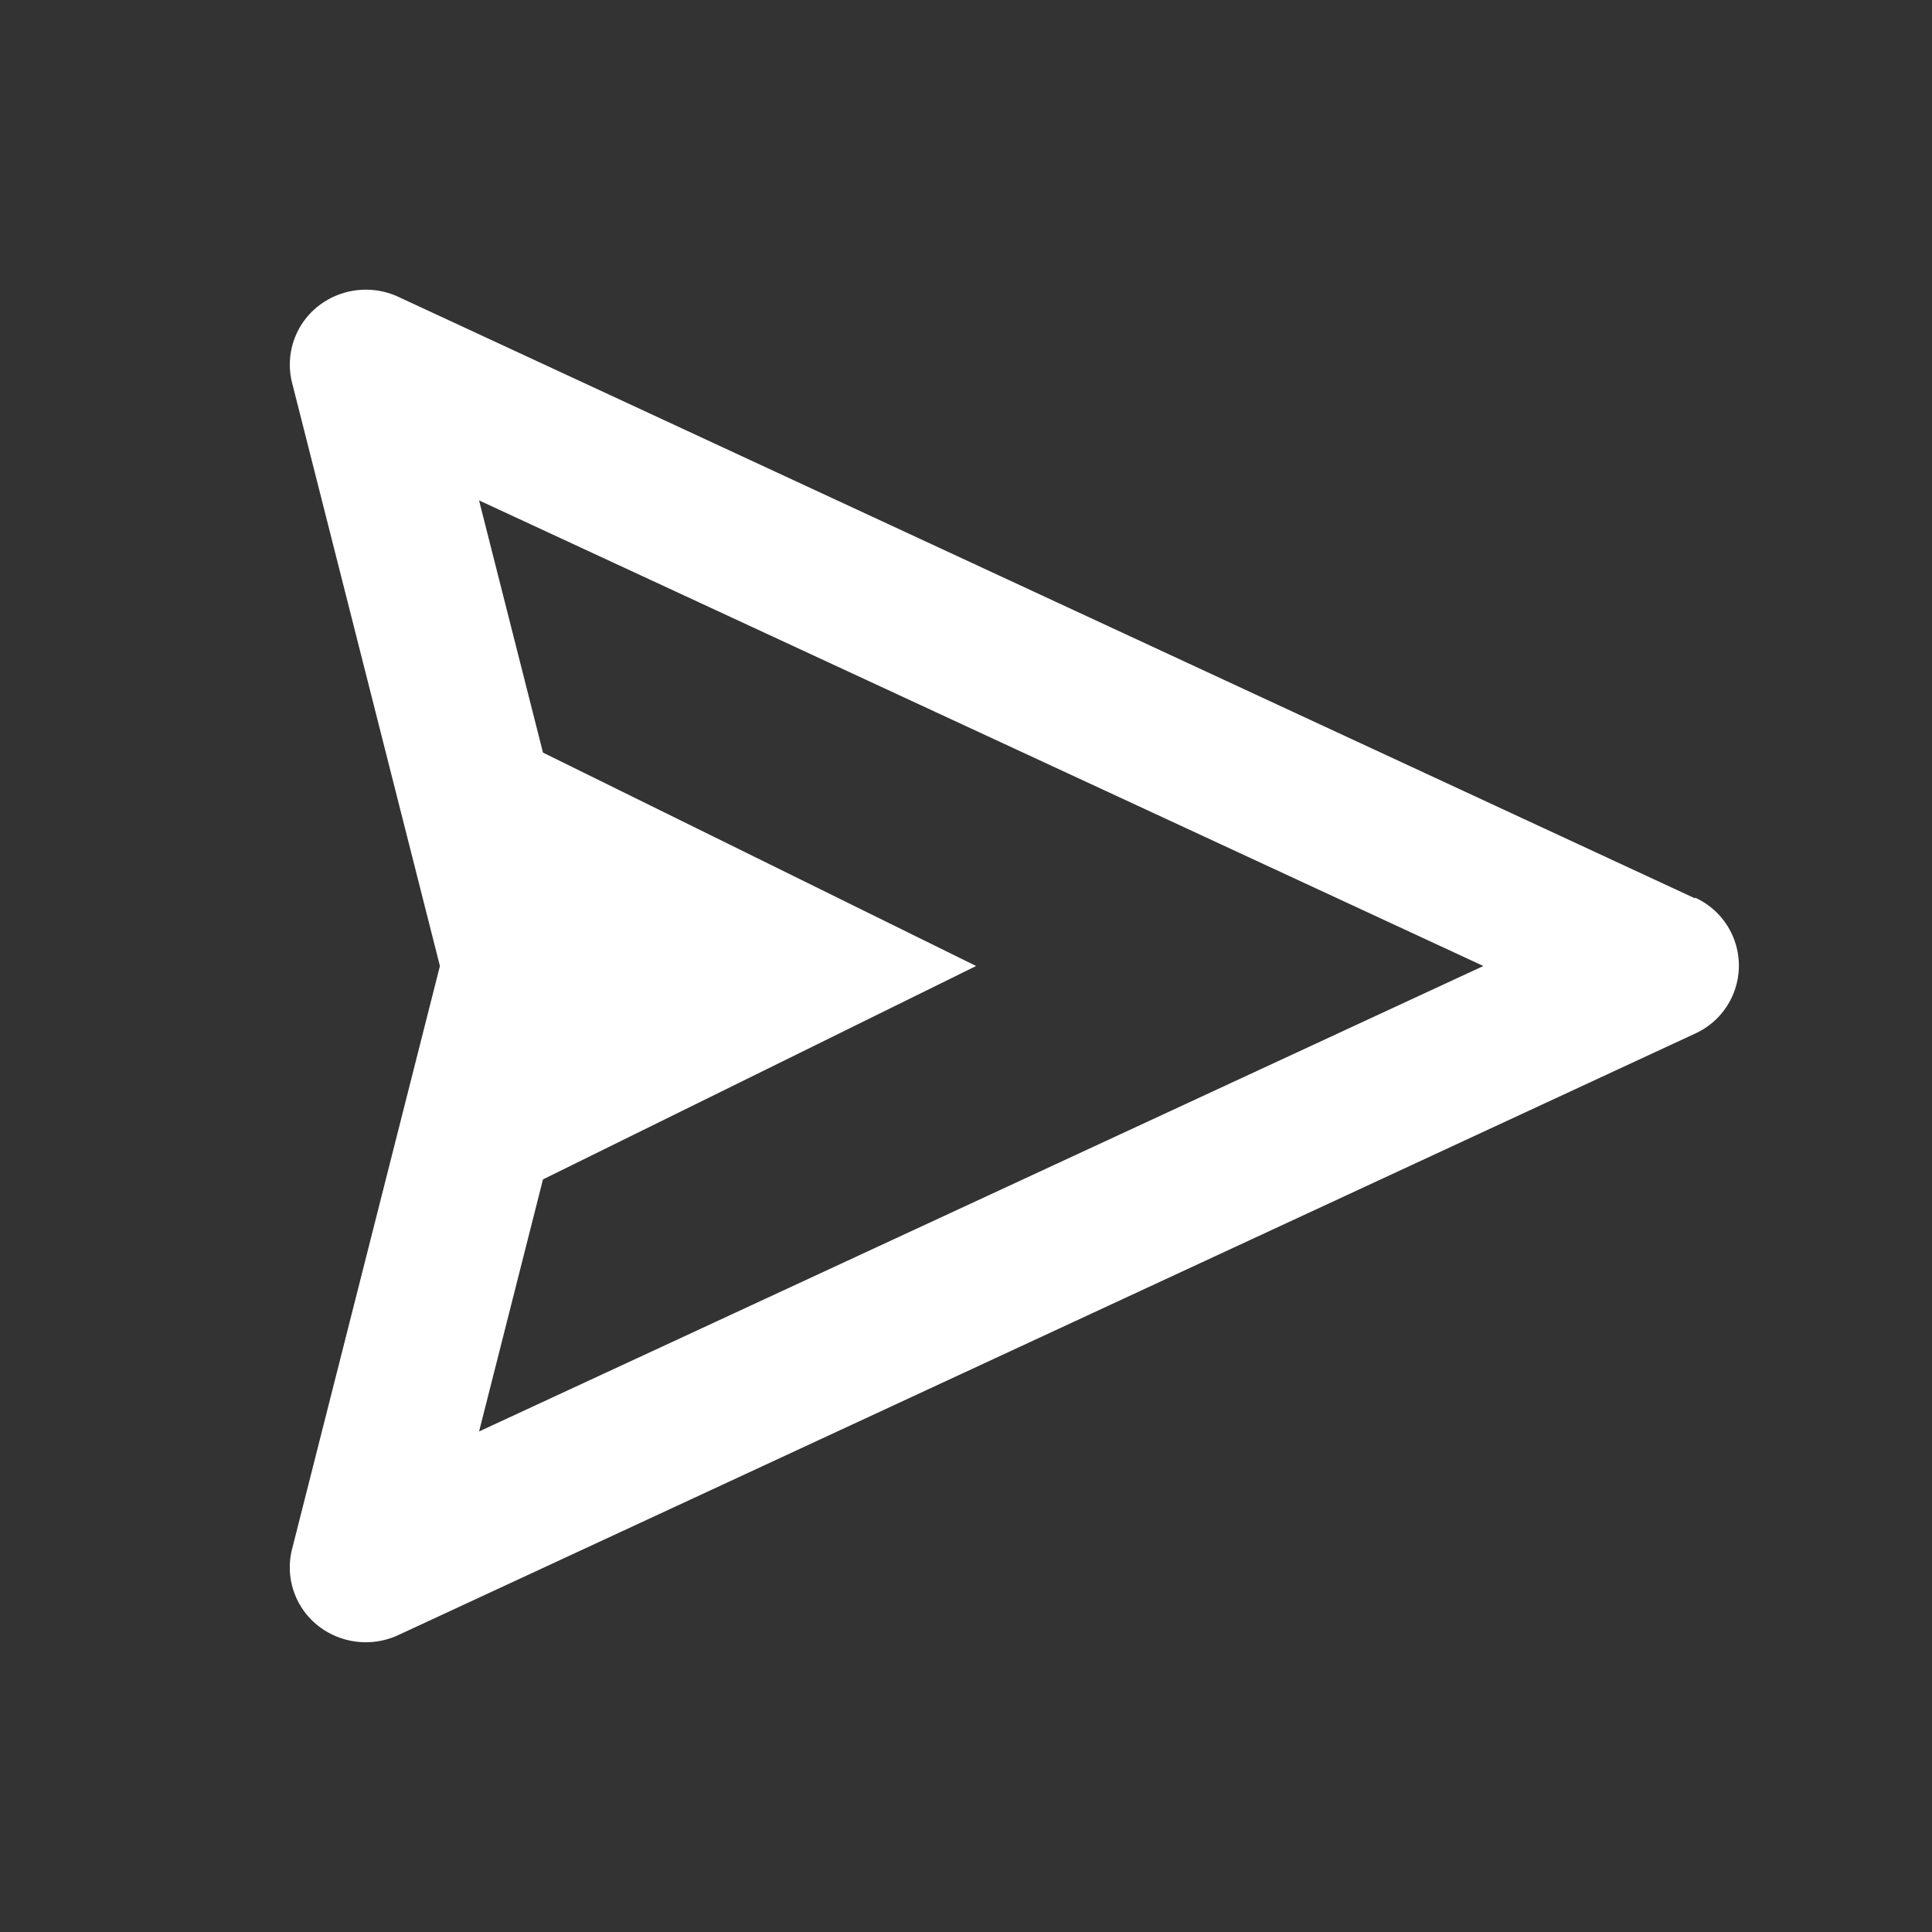 <svg xmlns="http://www.w3.org/2000/svg" width="20" height="20" viewBox="0 0 20 20">
    <rect x="0" y="0" width="20" height="20" fill="#333333" stroke="none"/>
    <path fill="#fff" d="M17.547 9.3L4.126 3.074a.8.8 0 0 0-.838.1.77.77 0 0 0-.264.79L4.554 10l-1.53 6.034a.77.77 0 0 0 .263.791.8.8 0 0 0 .839.1L17.547 10.7a.773.773 0 0 0 0-1.408zM4.959 14.82l.662-2.611L10.105 10 5.621 7.791 4.959 5.18 15.356 10l-10.4 4.82z"/>
    <path fill="rgba(0,0,0,0)" d="M0 0H20V20H0z"/>
</svg>
